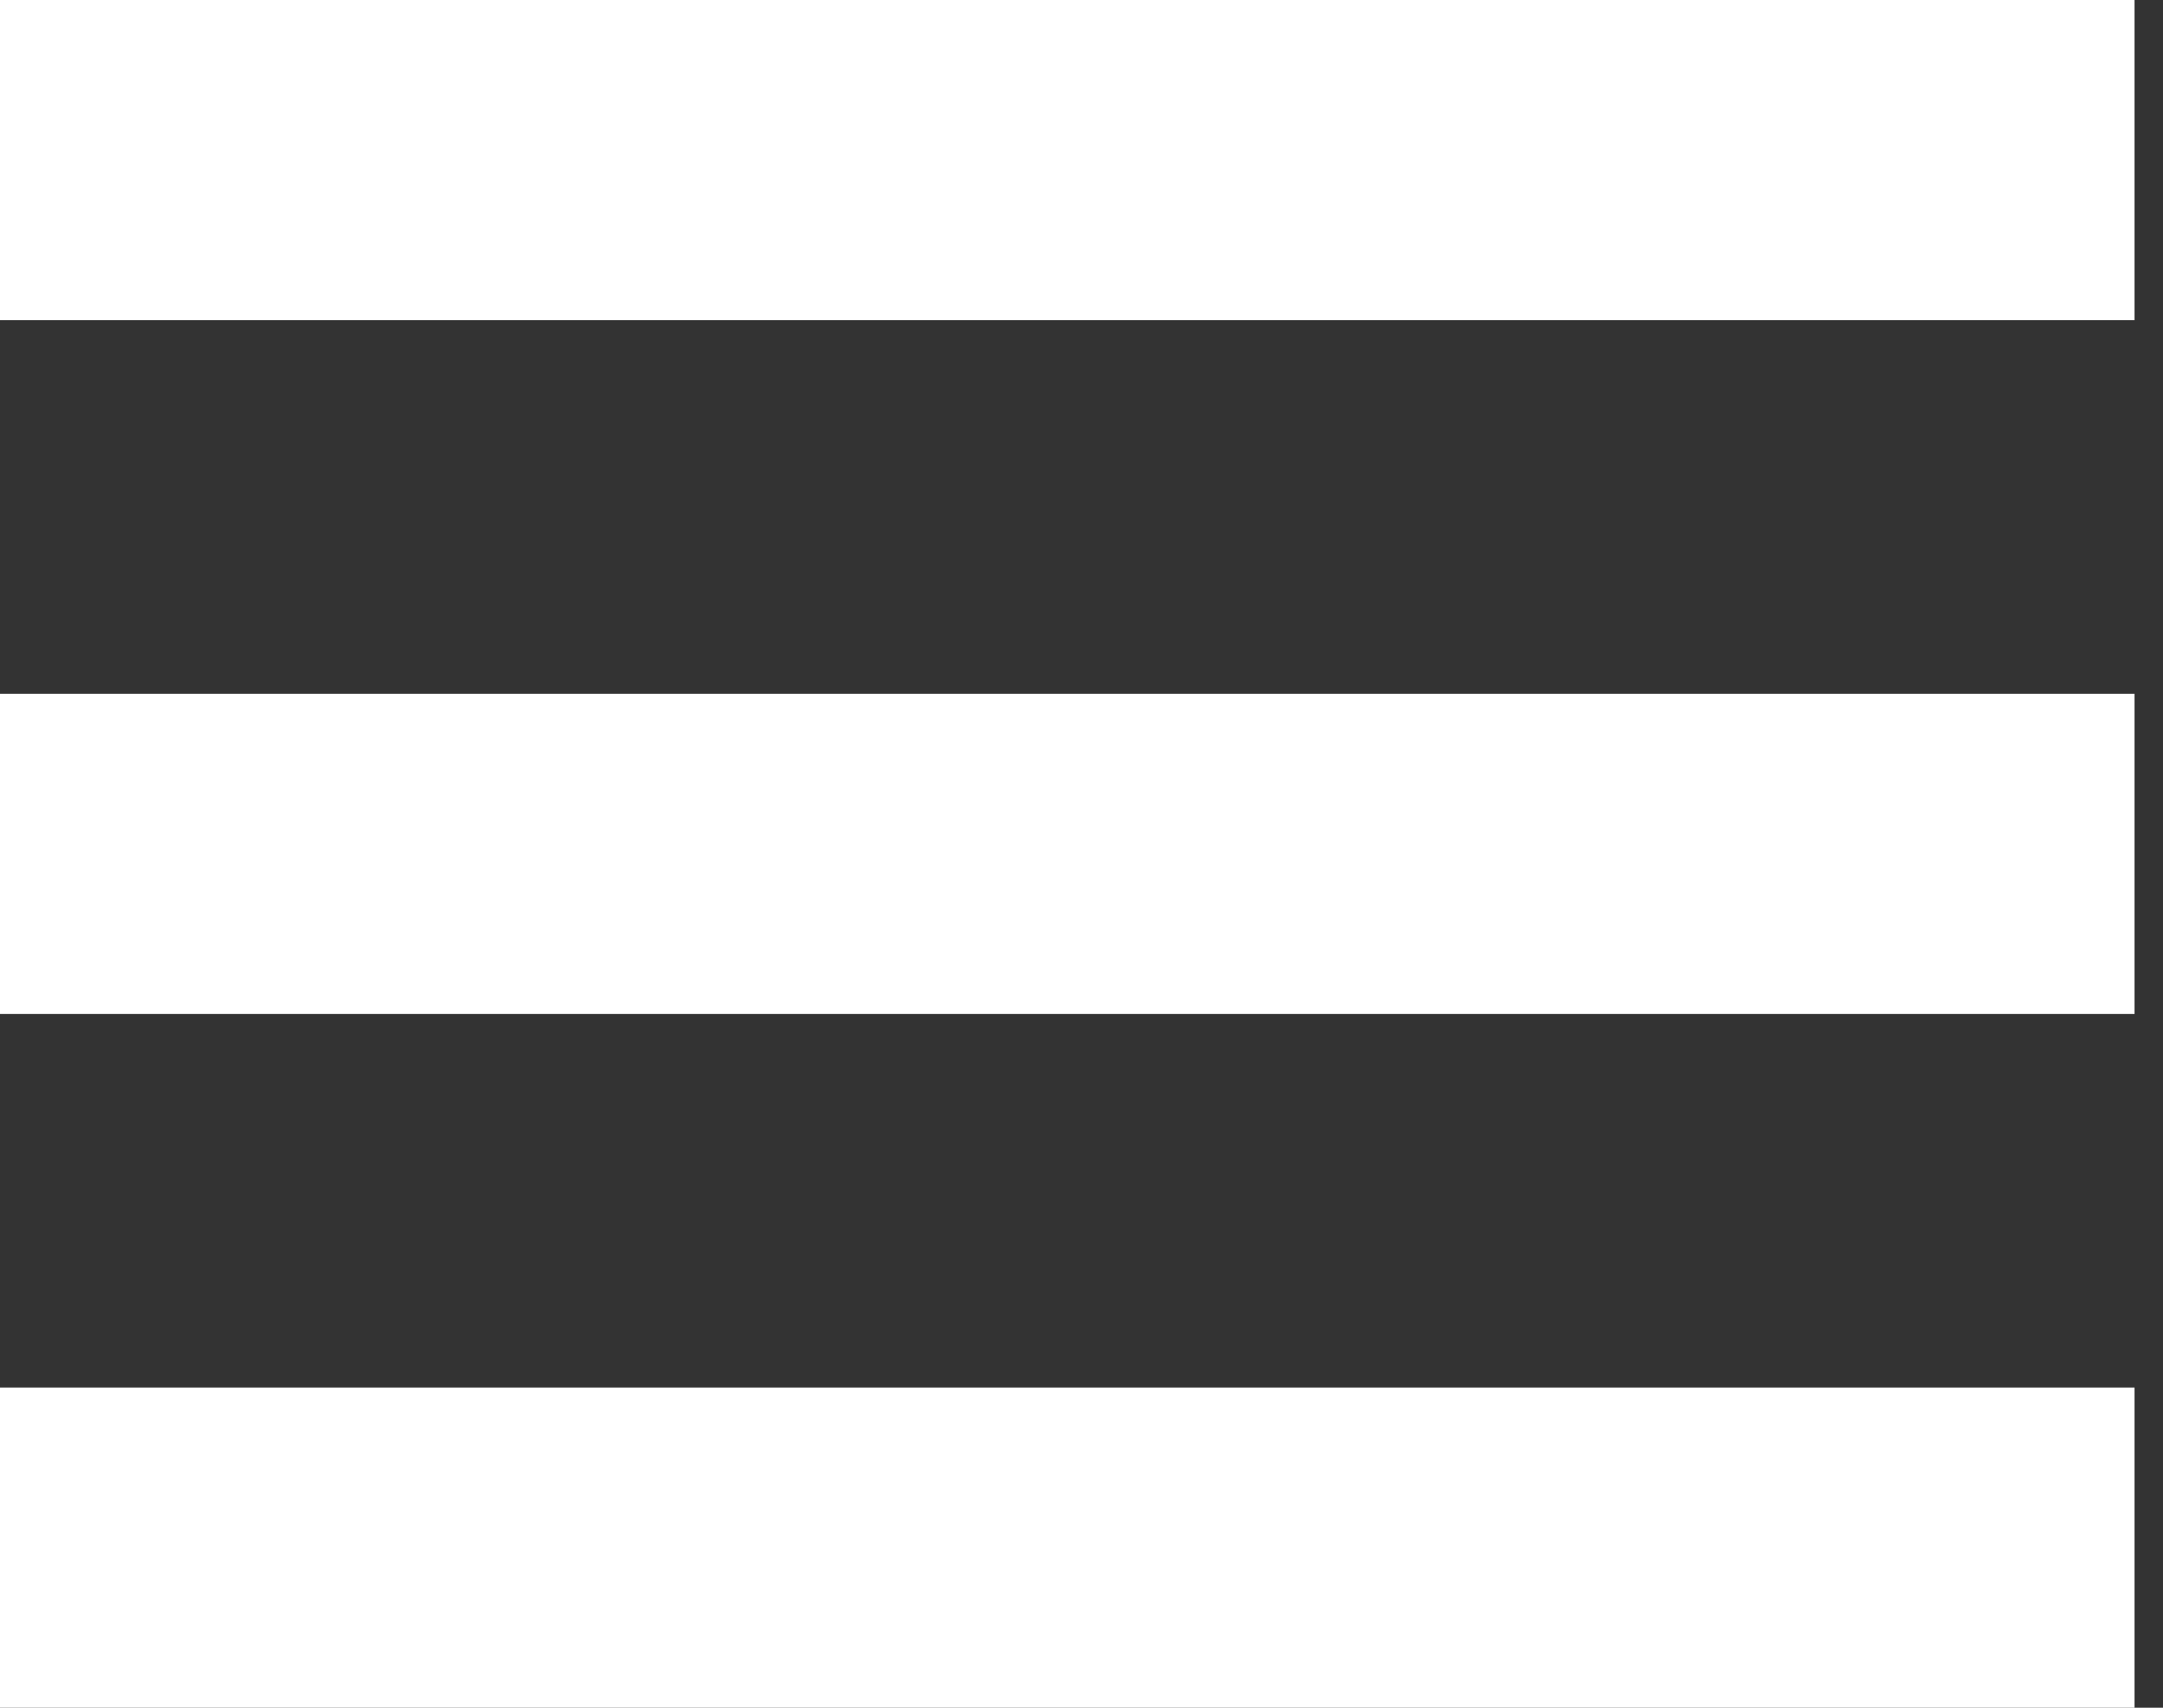 <svg width="19" height="15" viewBox="0 0 19 15" fill="none" xmlns="http://www.w3.org/2000/svg">
<rect x="0" y="0" width="19" height="15" fill="#333333" stroke="none"/>
<path d="M0 0V2.812H18.75V0H0ZM0 6.094V8.906H18.75V6.094H0ZM0 12.188V15H18.75V12.188H0Z" fill="white"/>
</svg>
